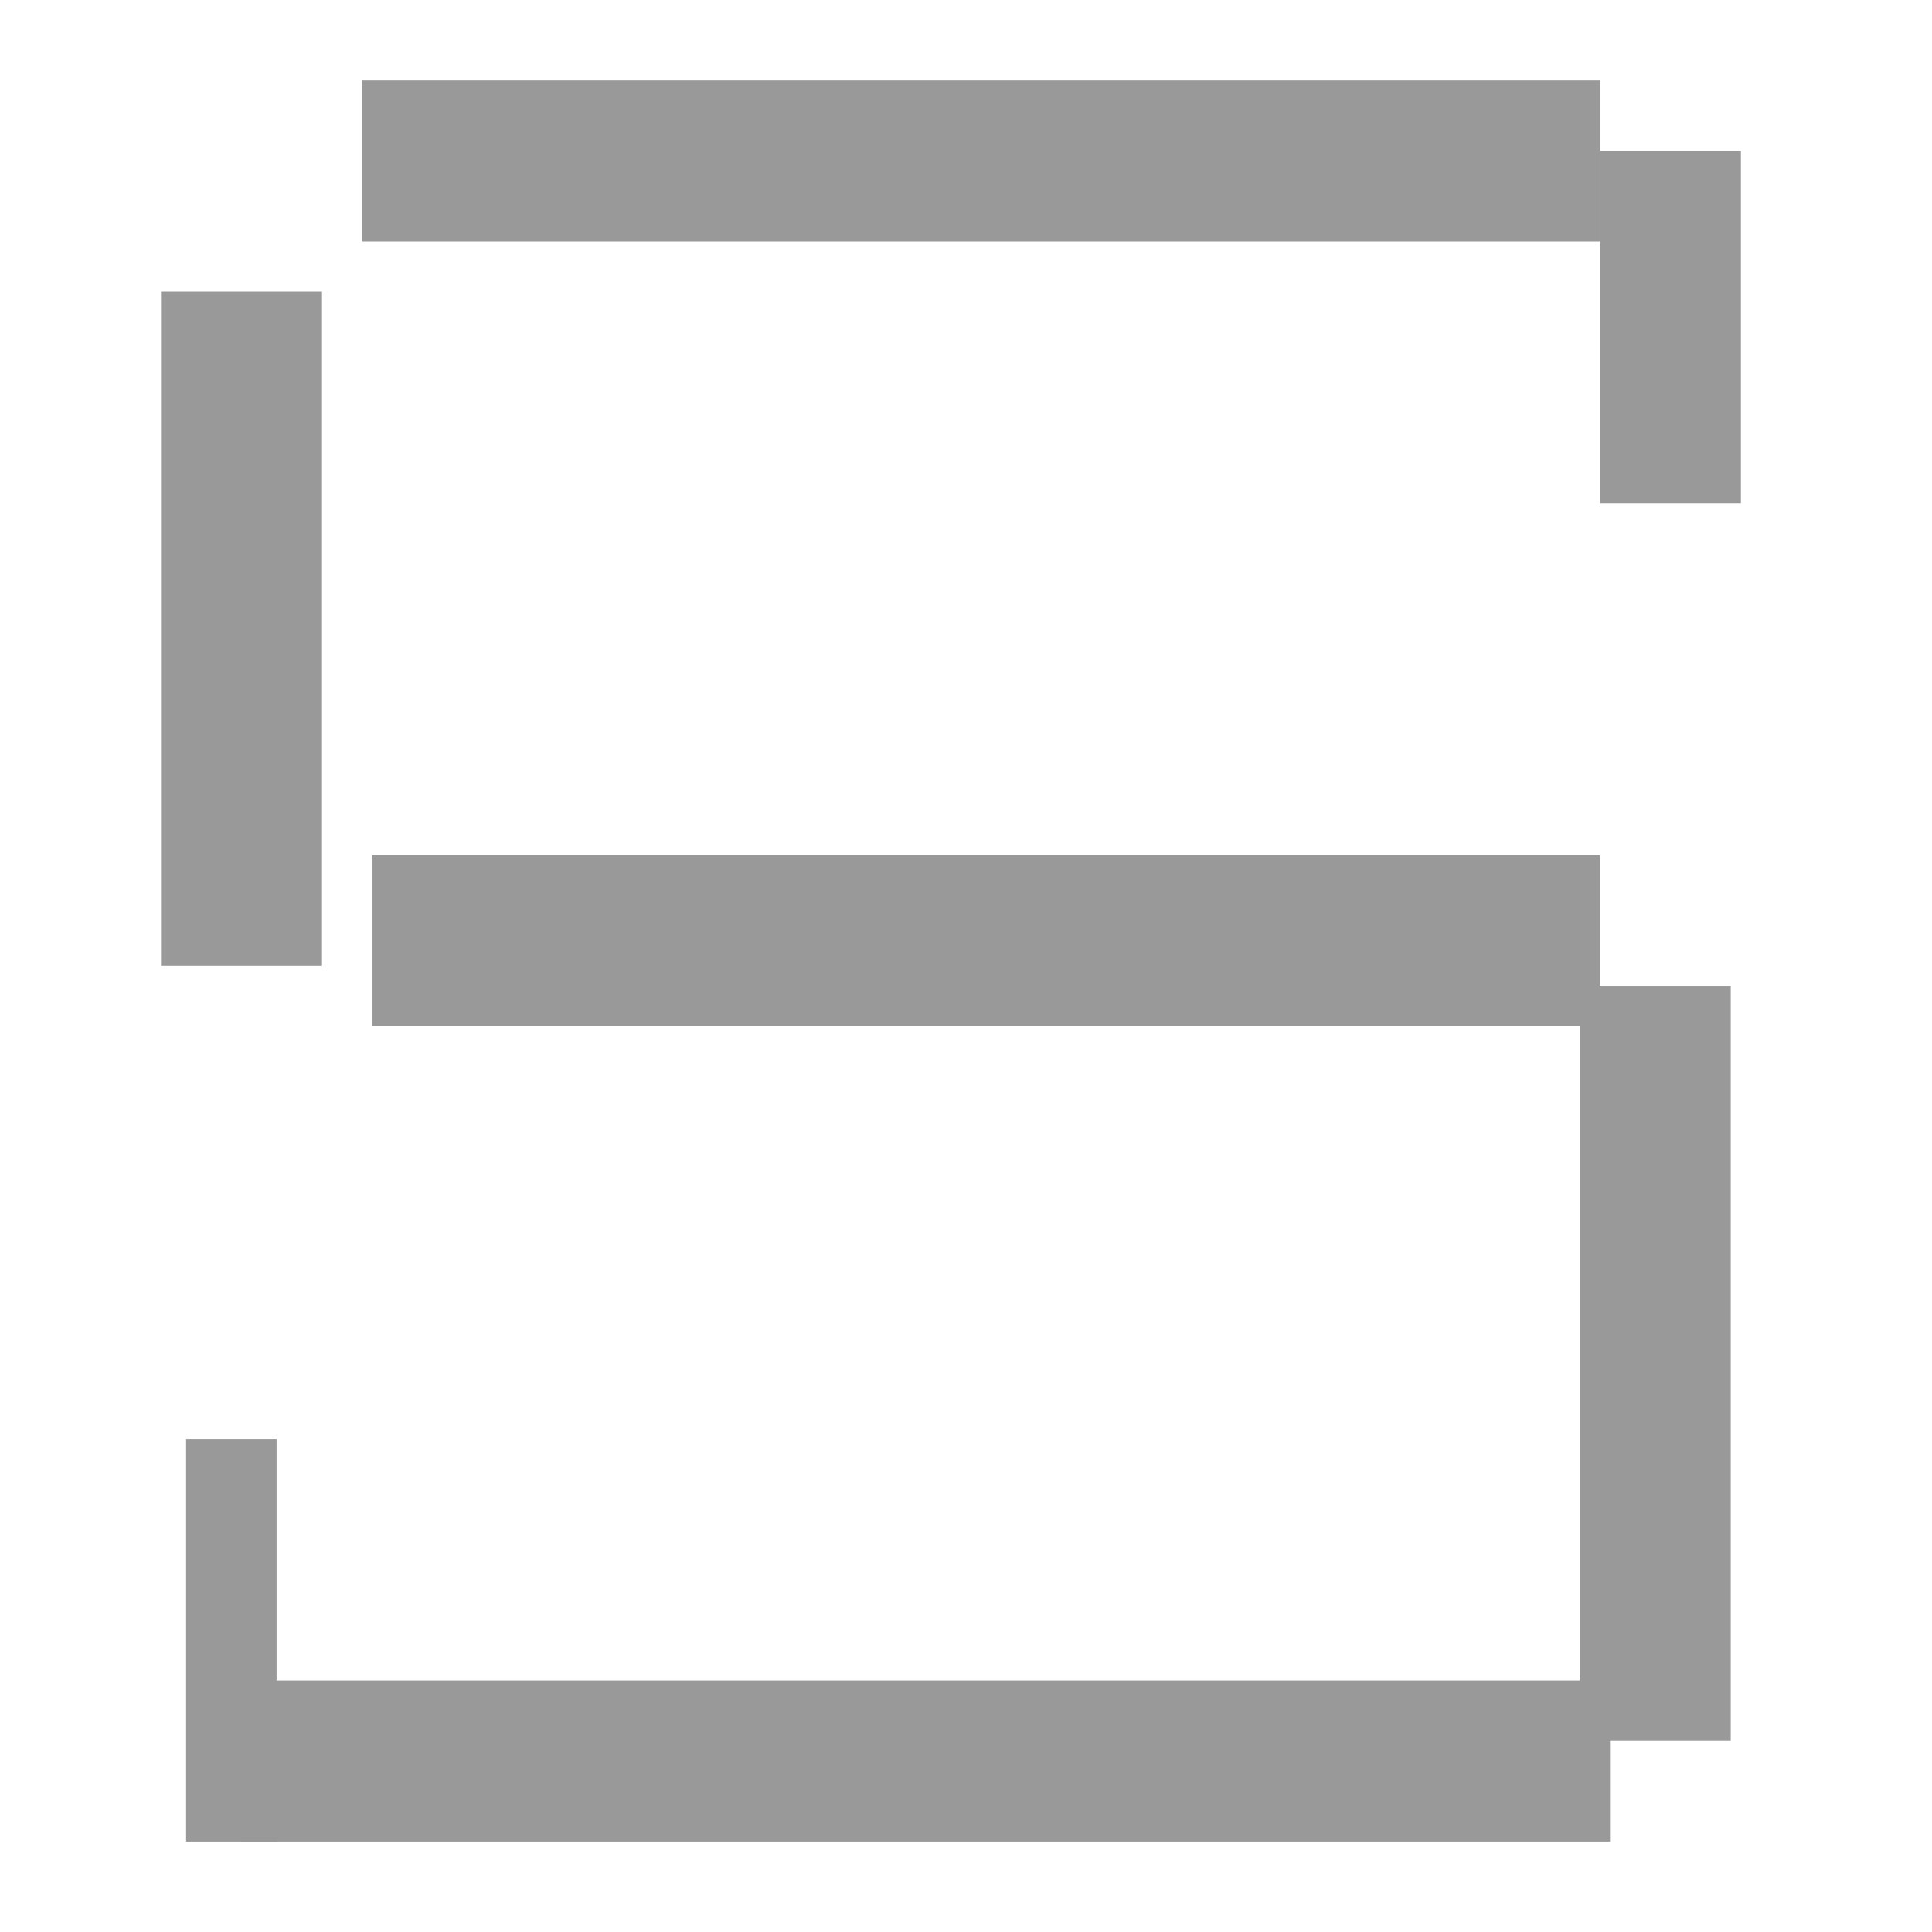 <svg width="12" height="12" xmlns="http://www.w3.org/2000/svg" preserveAspectRatio="xMinYMid meet">
 <g>
  <title>Layer 1</title>
  <rect stroke="#999999" id="svg_9" height="1" width="8.5" y="10.438" x="1.5" stroke-linecap="null" stroke-linejoin="null" stroke-dasharray="null" stroke-width="null" fill="#999999"/>
  <rect stroke="#999999" id="svg_10" height="1" width="7.688" y="0.5" x="2.25" stroke-linecap="null" stroke-linejoin="null" stroke-dasharray="null" stroke-width="null" fill="#999999"/>
  <rect stroke="#999999" id="svg_11" height="4.187" width="1" y="1.812" x="1" stroke-linecap="null" stroke-linejoin="null" stroke-dasharray="null" stroke-width="null" fill="#999999"/>
  <rect stroke="#999999" id="svg_12" height="4.688" width="0.938" y="6.125" x="9.812" stroke-linecap="null" stroke-linejoin="null" stroke-dasharray="null" stroke-width="null" fill="#999999"/>
  <rect stroke="#999999" id="svg_13" height="1.062" width="7.625" y="5.312" x="2.312" stroke-linecap="null" stroke-linejoin="null" stroke-dasharray="null" stroke-width="null" fill="#999999"/>
  <rect stroke="#999999" id="svg_17" height="2.188" width="0.875" y="0.938" x="9.938" stroke-linecap="null" stroke-linejoin="null" stroke-dasharray="null" stroke-width="null" fill="#999999"/>
  <rect stroke="#999999" id="svg_18" height="2.5" width="0.562" y="8.938" x="1.156" stroke-linecap="null" stroke-linejoin="null" stroke-dasharray="null" stroke-width="null" fill="#999999"/>
 </g>
</svg>